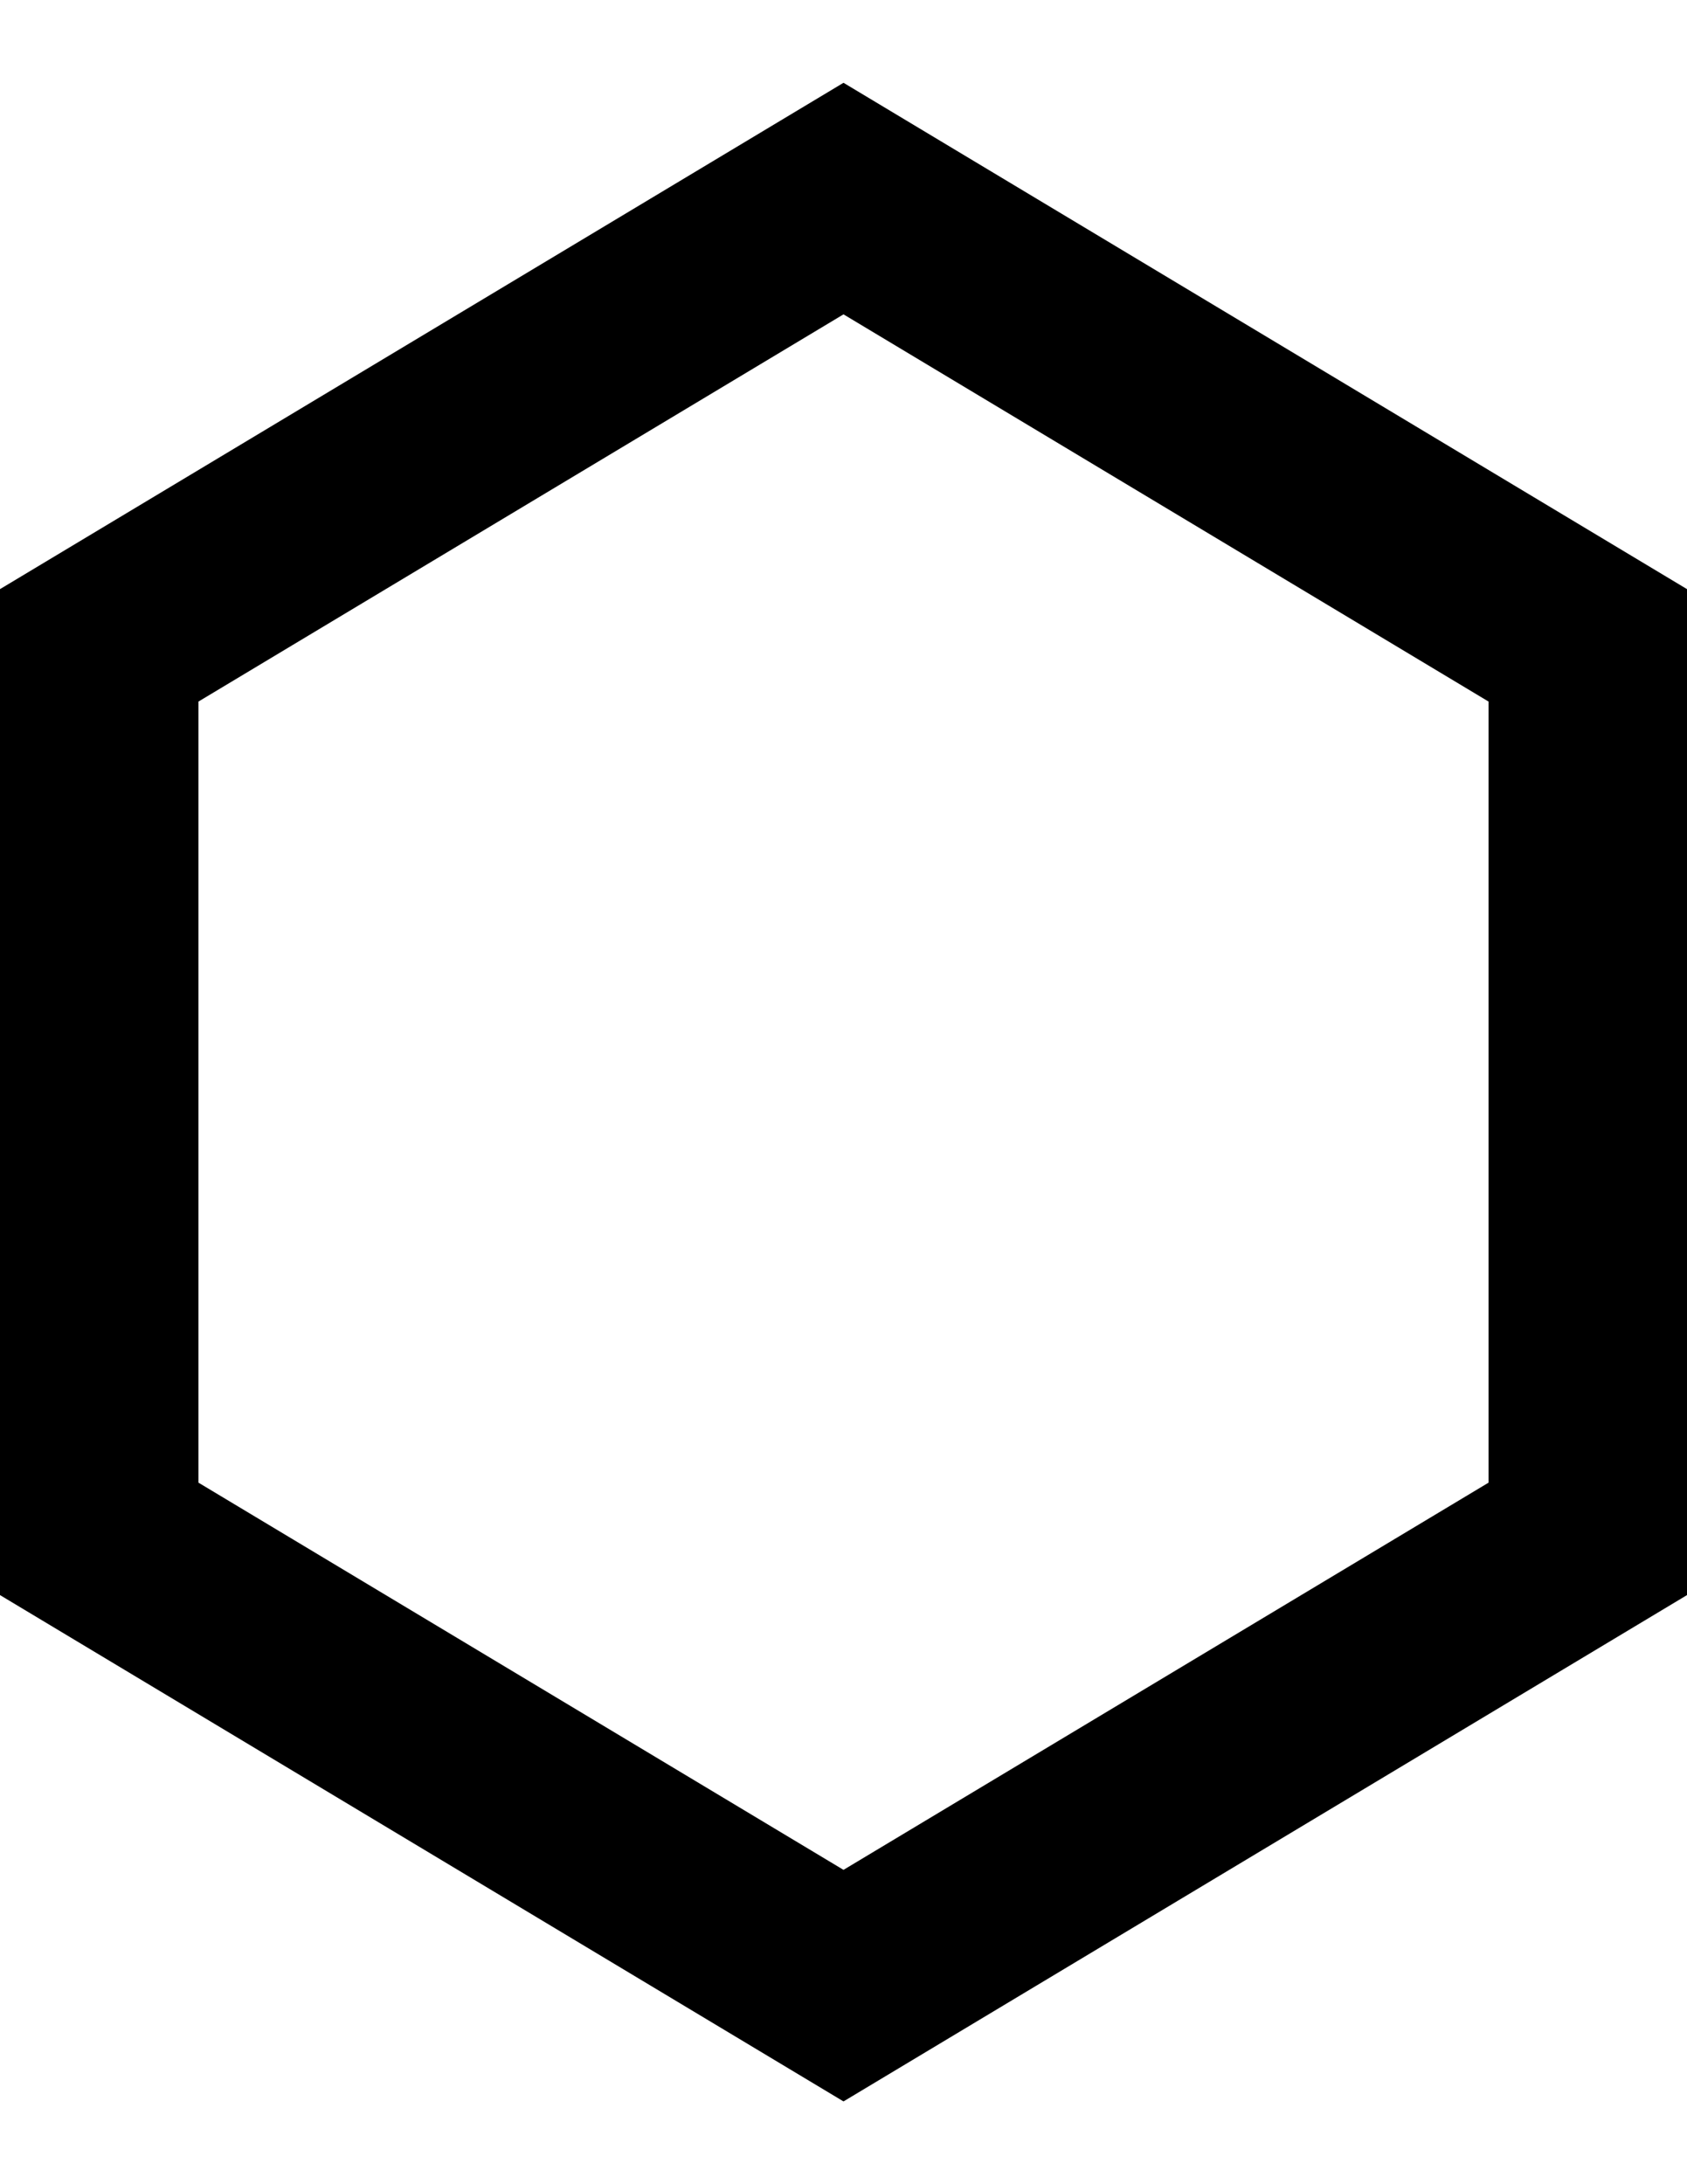 <svg width="17" height="22" viewBox="0 0 17 22" fill="none" xmlns="http://www.w3.org/2000/svg">
<path d="M1 15.5L8.5 20L16 15.5V6.5L8.5 2L1 6.5V15.5Z" stroke="black" stroke-width="2" stroke-miterlimit="10"/>
</svg>
